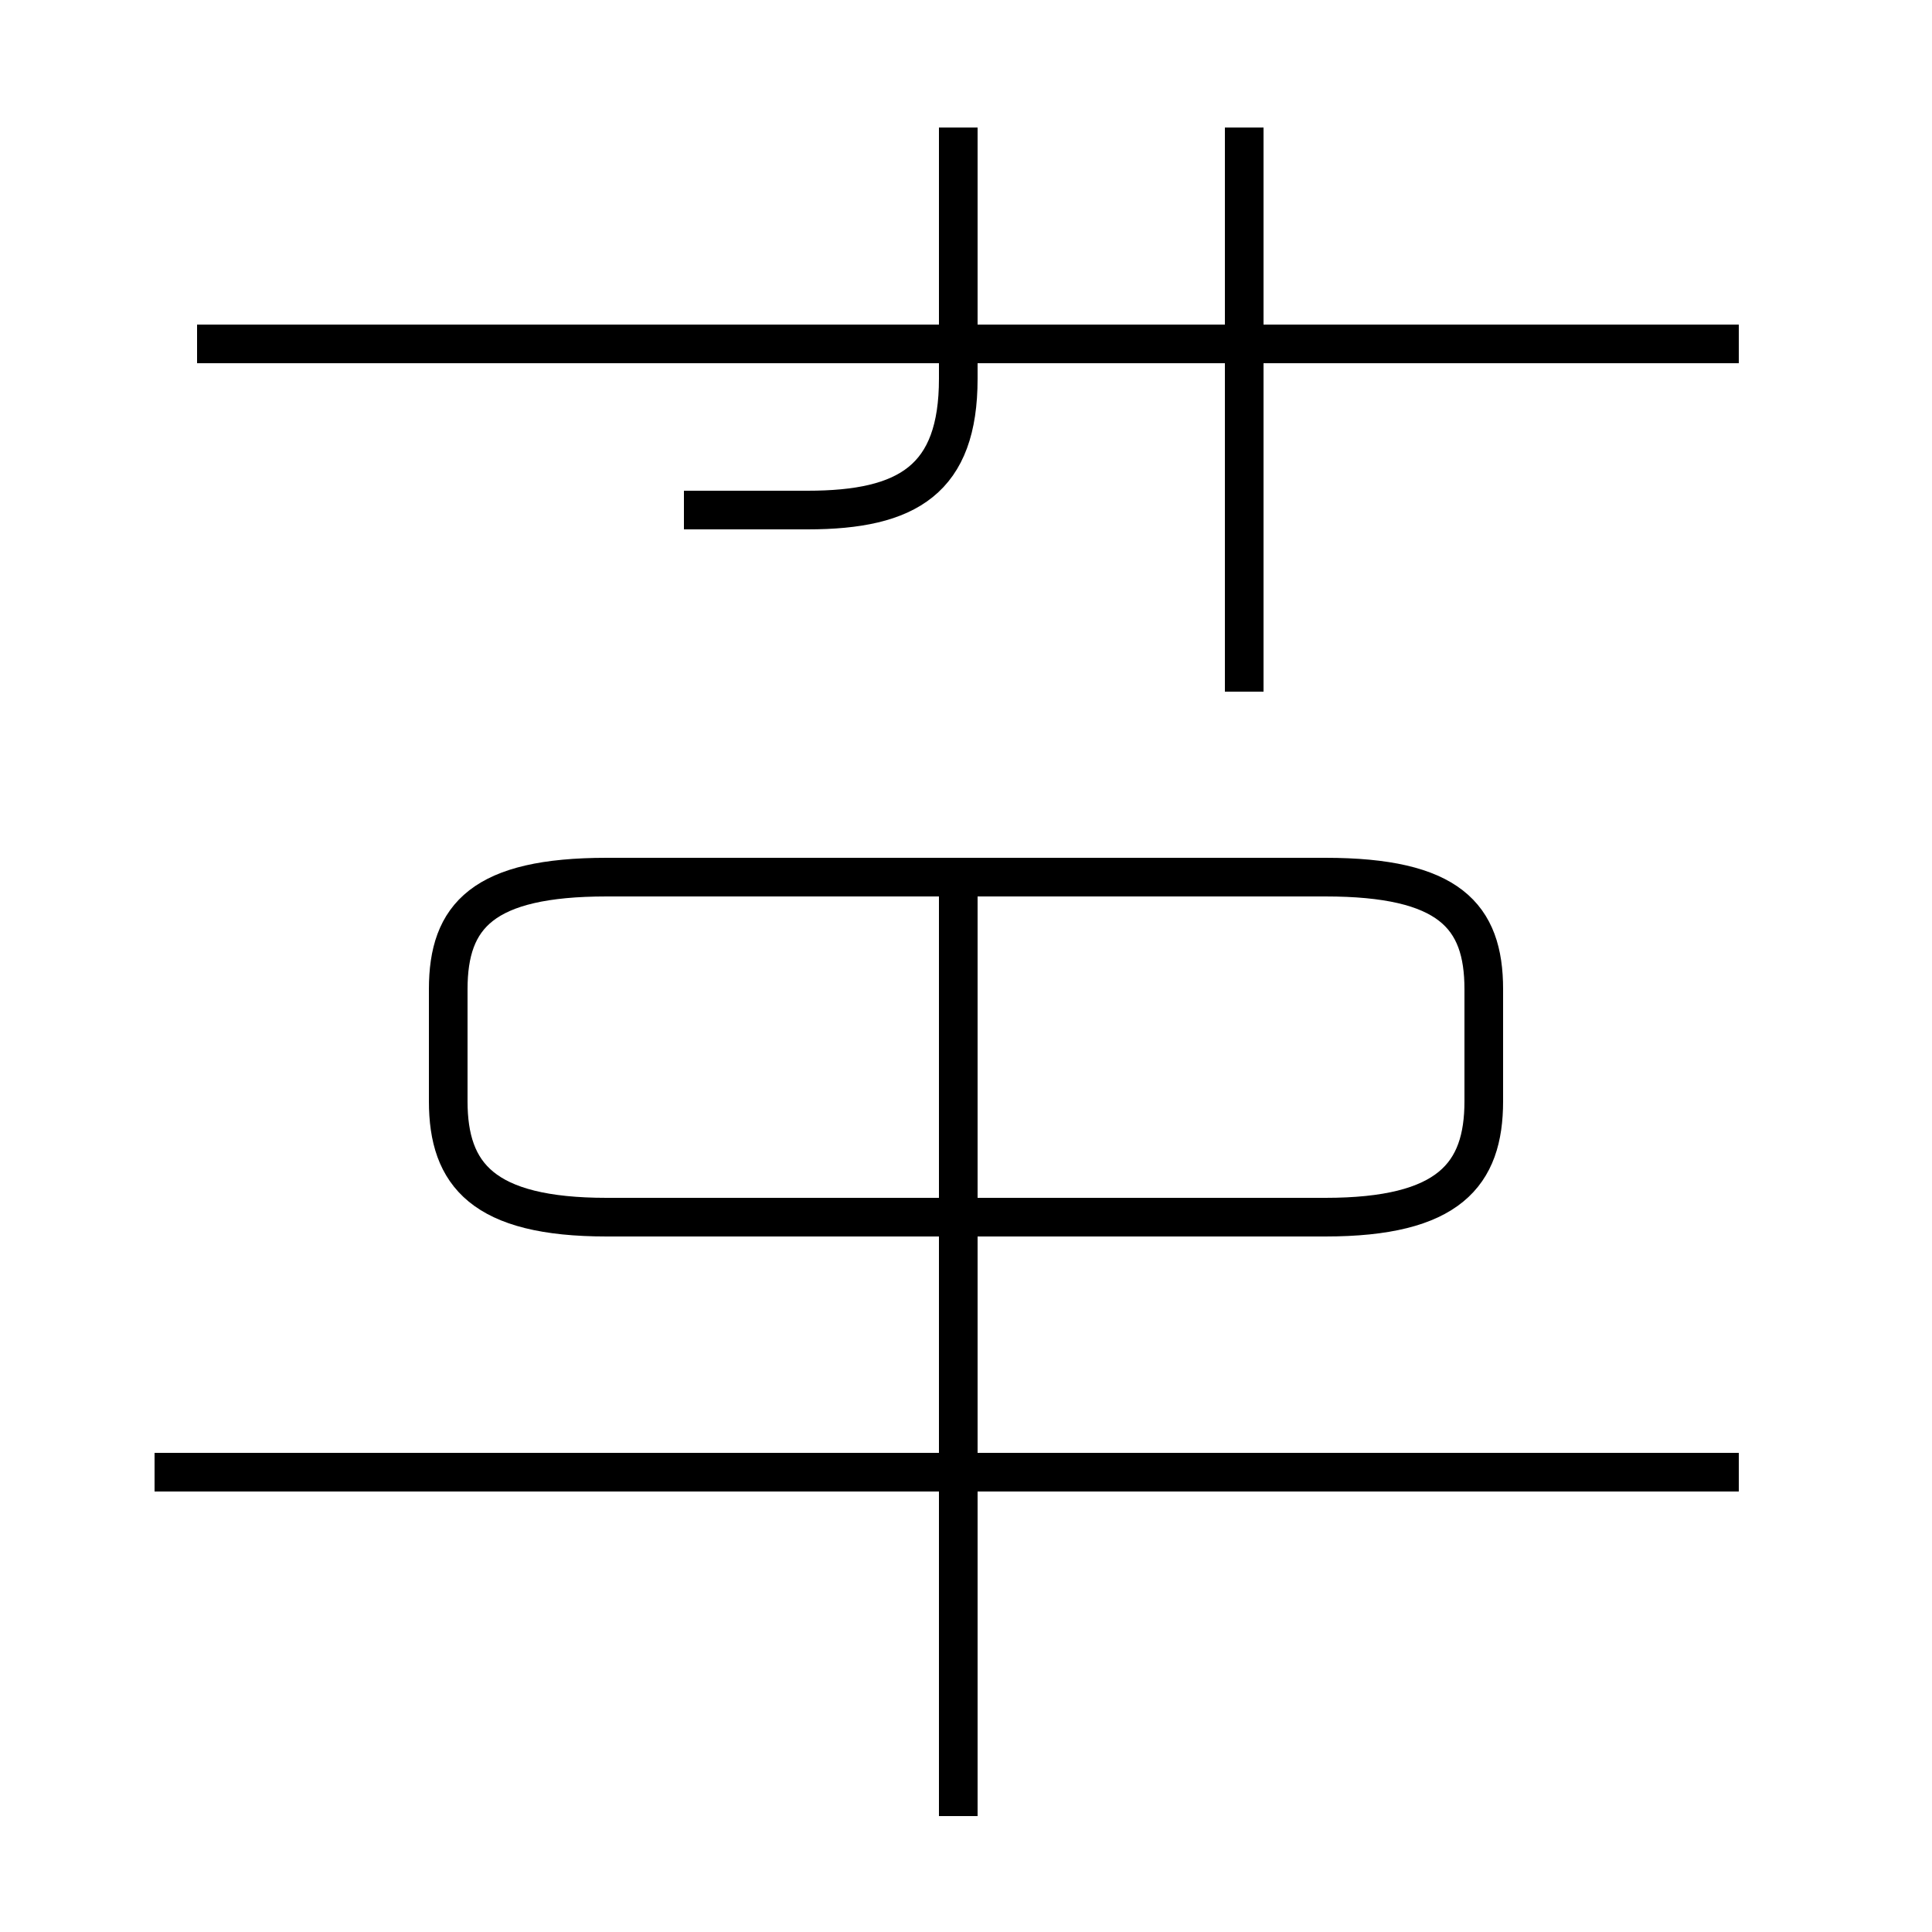 <?xml version='1.0' encoding='utf8'?>
<svg viewBox="0.0 -44.0 50.0 50.0" version="1.1" xmlns="http://www.w3.org/2000/svg">
<rect x="0.0" y="-44.0" width="50.0" height="50.0" fill="#808080" stroke="none"/>
<rect x="-1000" y="-1000" width="2000" height="2000" stroke="white" fill="white"/>
<g style="fill:none; stroke:#000000;  stroke-width:1">
<path d="M 45.0 35.1 L 5.1 35.1 M 32.2 26.1 L 32.2 40.7 M 17.7 30.8 L 20.9 30.8 C 23.5 30.8 24.8 31.6 24.8 34.2 L 24.8 40.7 M 45.0 5.9 L 4.0 5.9 M 15.7 12.5 L 34.3 12.5 C 37.5 12.5 38.4 13.6 38.4 15.5 L 38.4 18.4 C 38.4 20.3 37.5 21.3 34.3 21.3 L 15.7 21.3 C 12.5 21.3 11.6 20.3 11.6 18.4 L 11.6 15.5 C 11.6 13.6 12.5 12.5 15.7 12.5 Z M 24.8 -3.0 L 24.8 21.1 " transform="scale(1, -1)" />
</g>
</svg>